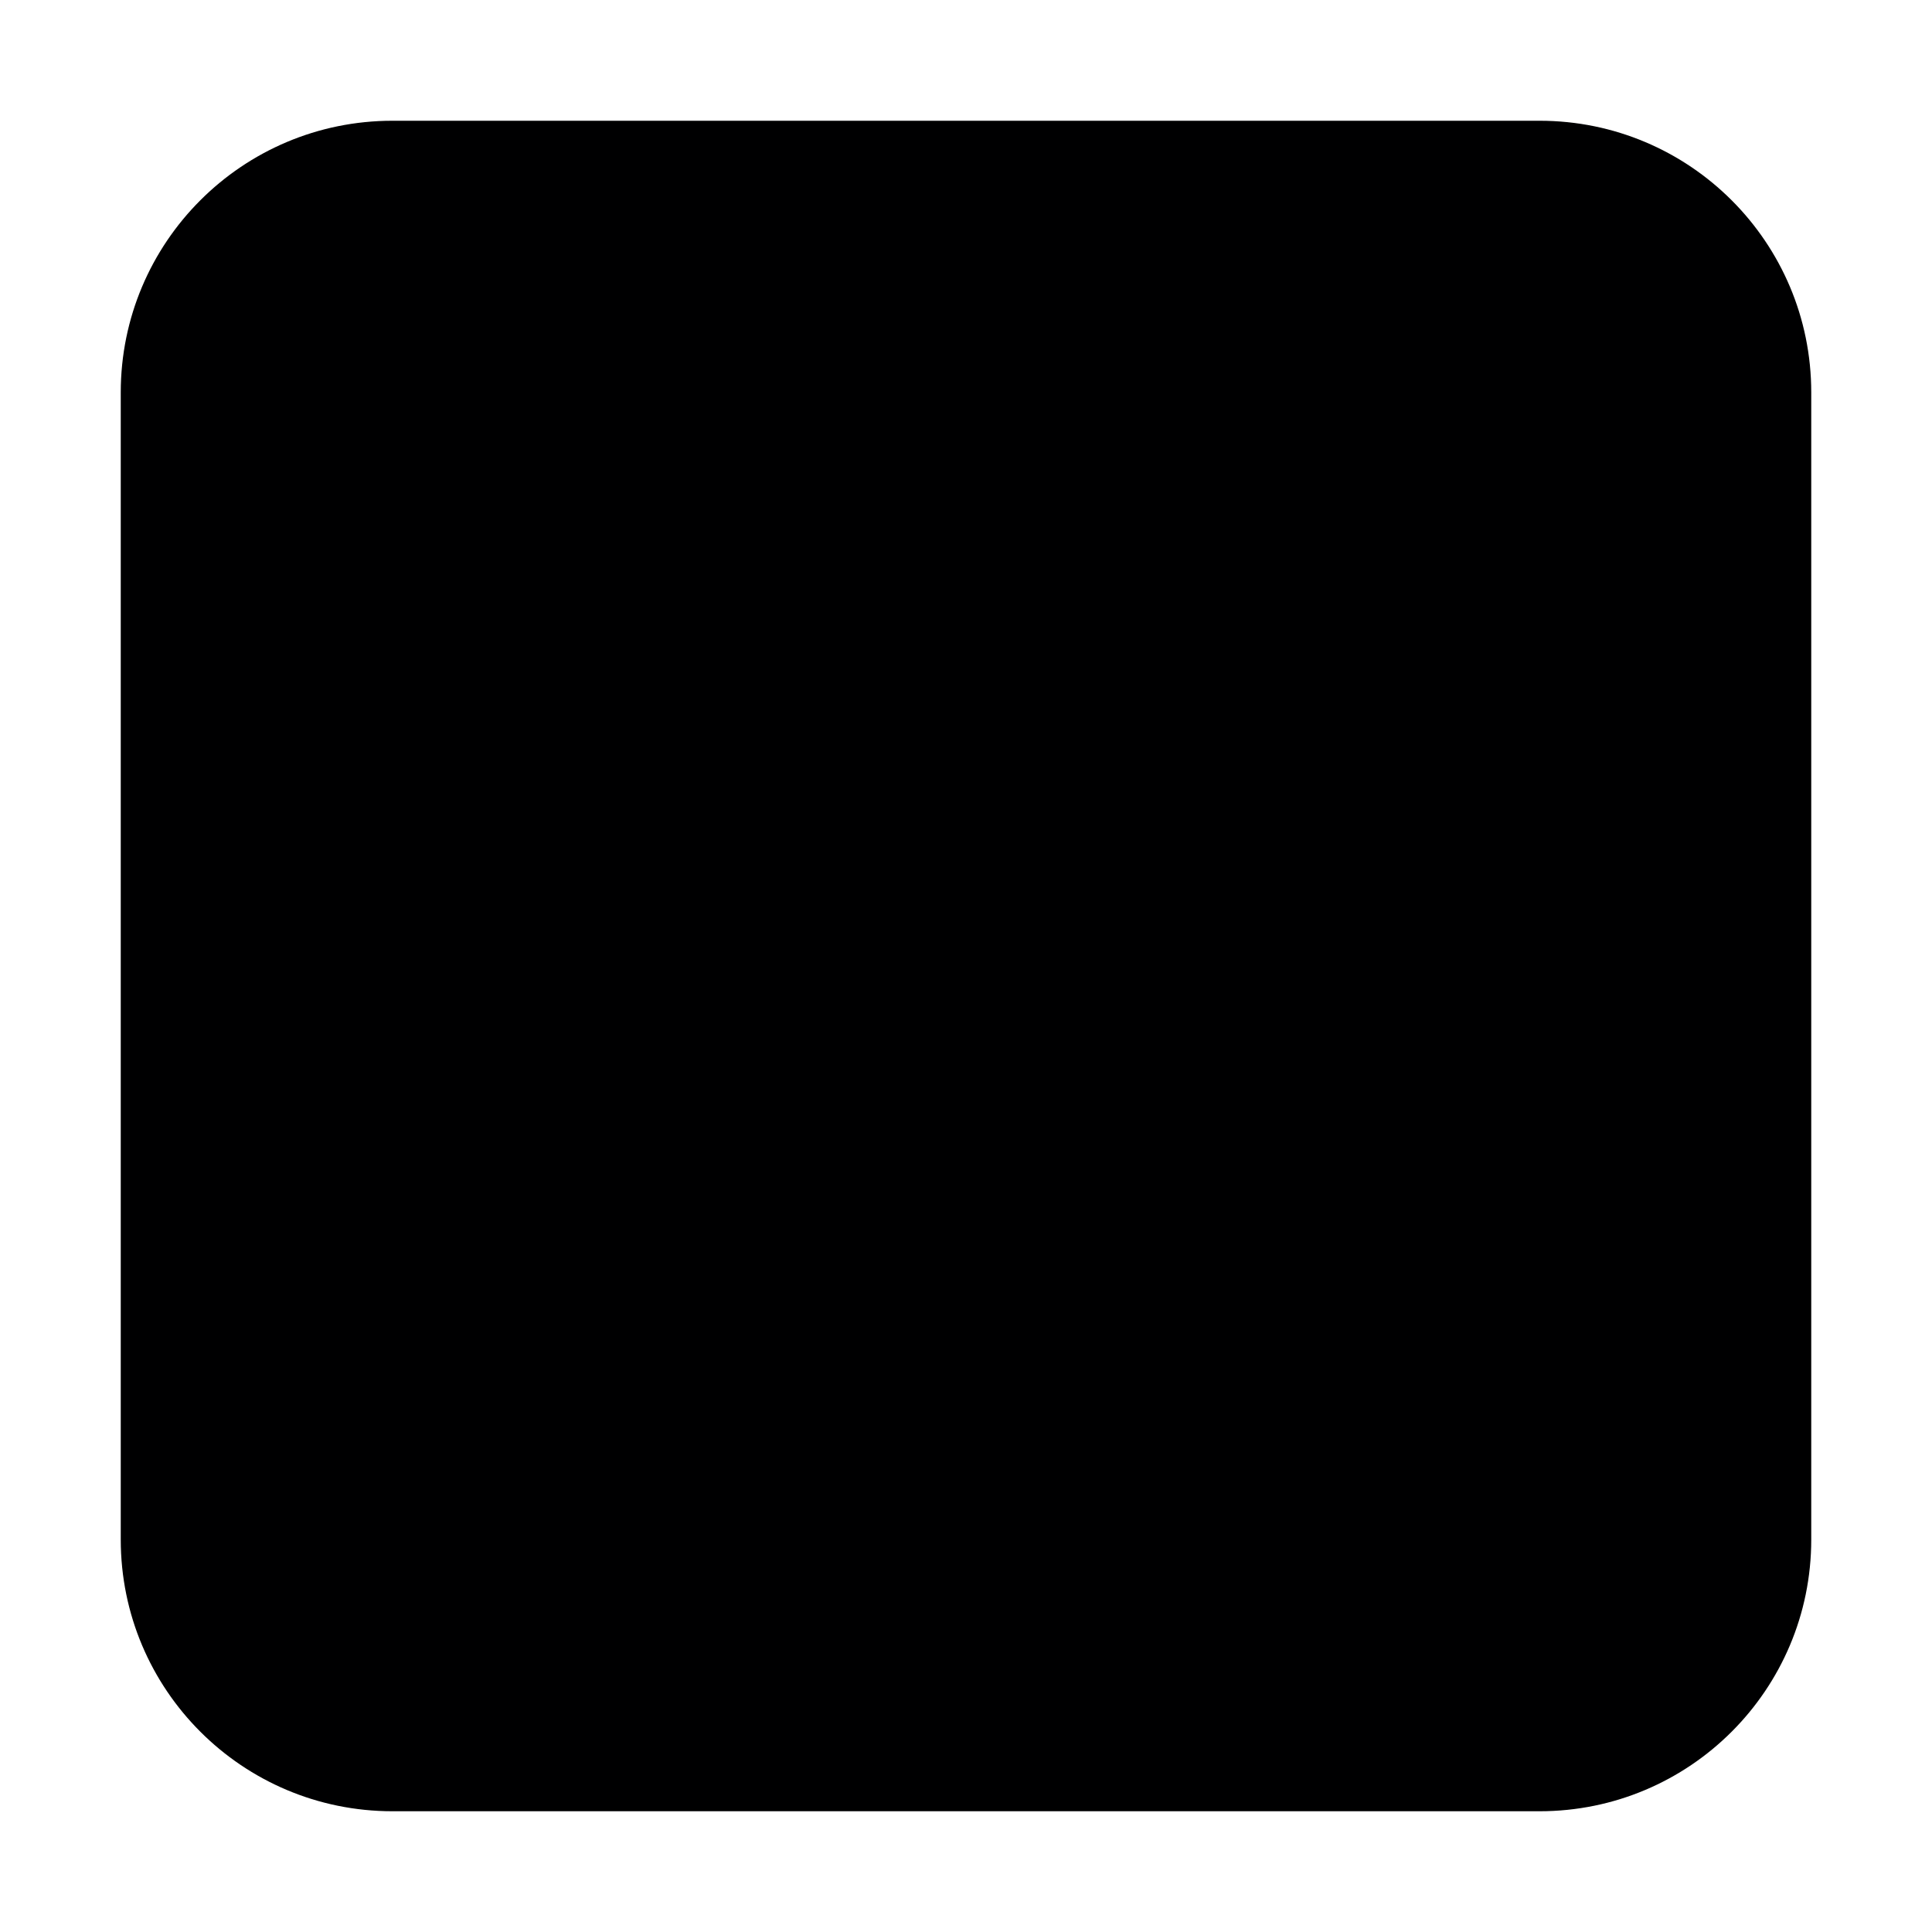 <svg width="16" height="16" viewBox="0 0 16 16" fill="none" xmlns="http://www.w3.org/2000/svg">
<g id="size=16">
<path id="Union" d="M3.25 1C2.007 1 1 2.007 1 3.25V12.75C1 13.993 2.007 15 3.25 15H12.75C13.993 15 15 13.993 15 12.75V3.25C15 2.007 13.993 1 12.75 1H3.25Z" fill="#000001"/>
</g>
</svg>
